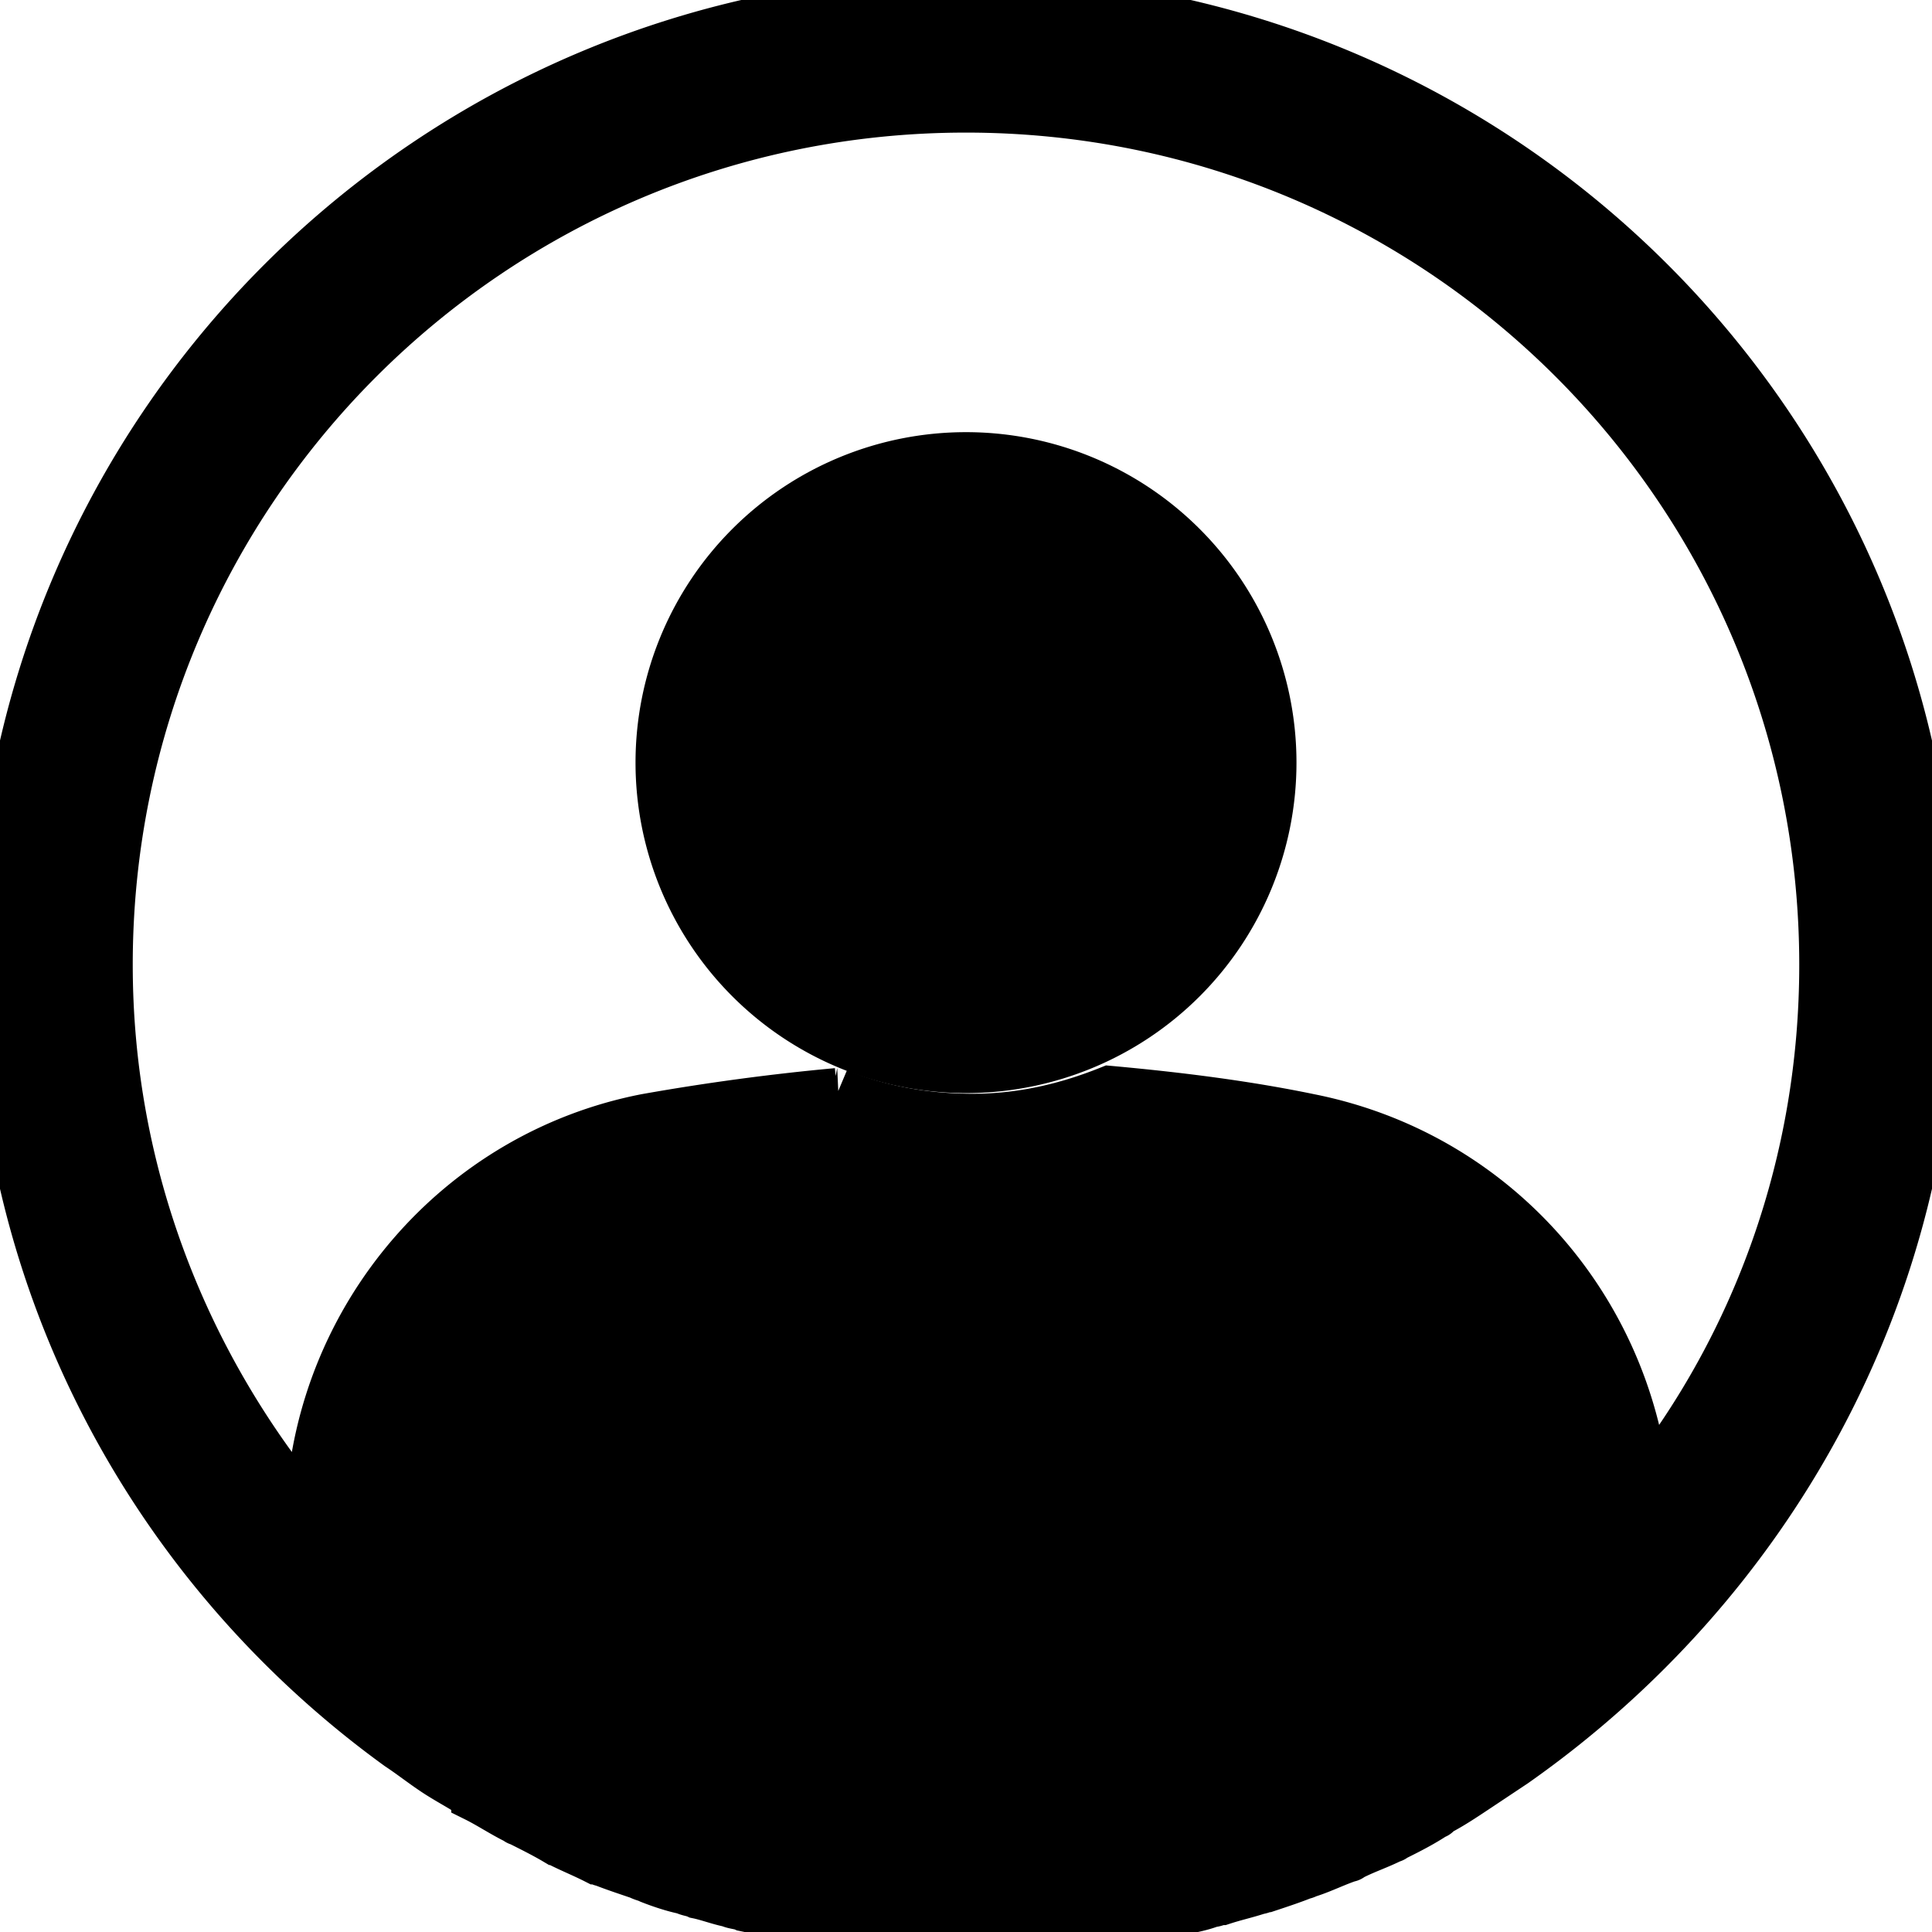 <svg xmlns="http://www.w3.org/2000/svg" fill="none" width="38" height="38" stroke="currentColor"><g fill="currentColor"><path d="M19 21a6 6 0 110-12 6 6 0 010 12z"/><path d="M19 0C8.487 0 0 8.477 0 18.977c0 6.326 3.083 11.892 7.854 15.35.254.168.465.337.718.505.254.168.506.295.76.465 0 0 .043 0 .043.043.254.126.506.294.76.421.043 0 .043.043.084.043.254.127.507.254.718.379.043 0 .084.043.084.043.254.127.465.21.717.338.043 0 .084.042.127.042.211.084.465.168.718.254.084.043.127.043.21.084.212.084.466.168.677.21.084.044.168.044.254.085.211.043.422.127.633.168.084.043.211.043.296.084.21.043.379.084.59.127.127.043.254.043.38.084.168.043.379.084.549.084.168.043.295.043.465.043.168 0 .338.043.506.043.168 0 .38.042.55.042.126 0 .253.043.379.043.338 0 .633.043.971.043.338 0 .676 0 .971-.043h.254c.254 0 .466-.043.718-.043.084 0 .211-.042.295-.042.211-.043.465-.043.676-.085.084 0 .169-.042.254-.042.211-.043.465-.084.677-.127.084 0 .168-.043.254-.043.21-.043.465-.084.676-.168.084 0 .127-.043.21-.043.255-.084.466-.127.718-.21.043 0 .127-.044.169-.044.254-.084.506-.168.717-.253.043 0 .084-.043.127-.043.254-.084.506-.21.76-.295.043 0 .043-.043.084-.043.254-.127.507-.21.76-.337.044 0 .044-.043.085-.043.254-.127.506-.254.76-.422 0 0 .043 0 .043-.043.254-.127.506-.295.76-.464l.76-.506C34.75 31.164 38 25.47 38 18.977 38 8.477 29.513 0 19 0h0zm13.343 29.266c-.38-3.585-2.999-6.537-6.588-7.253-1.223-.254-2.533-.422-3.927-.549-.844.338-1.731.549-2.701.549-.929 0-1.857-.168-2.66-.506a45.137 45.137 0 00-3.757.506c-3.673.717-6.377 3.88-6.588 7.59v.254c-2.49-2.952-4.011-6.747-4.011-10.88C2.11 9.657 9.668 2.108 19 2.108c9.332 0 16.889 7.548 16.889 16.869 0 3.88-1.31 7.464-3.546 10.289h0z"/></g></svg>